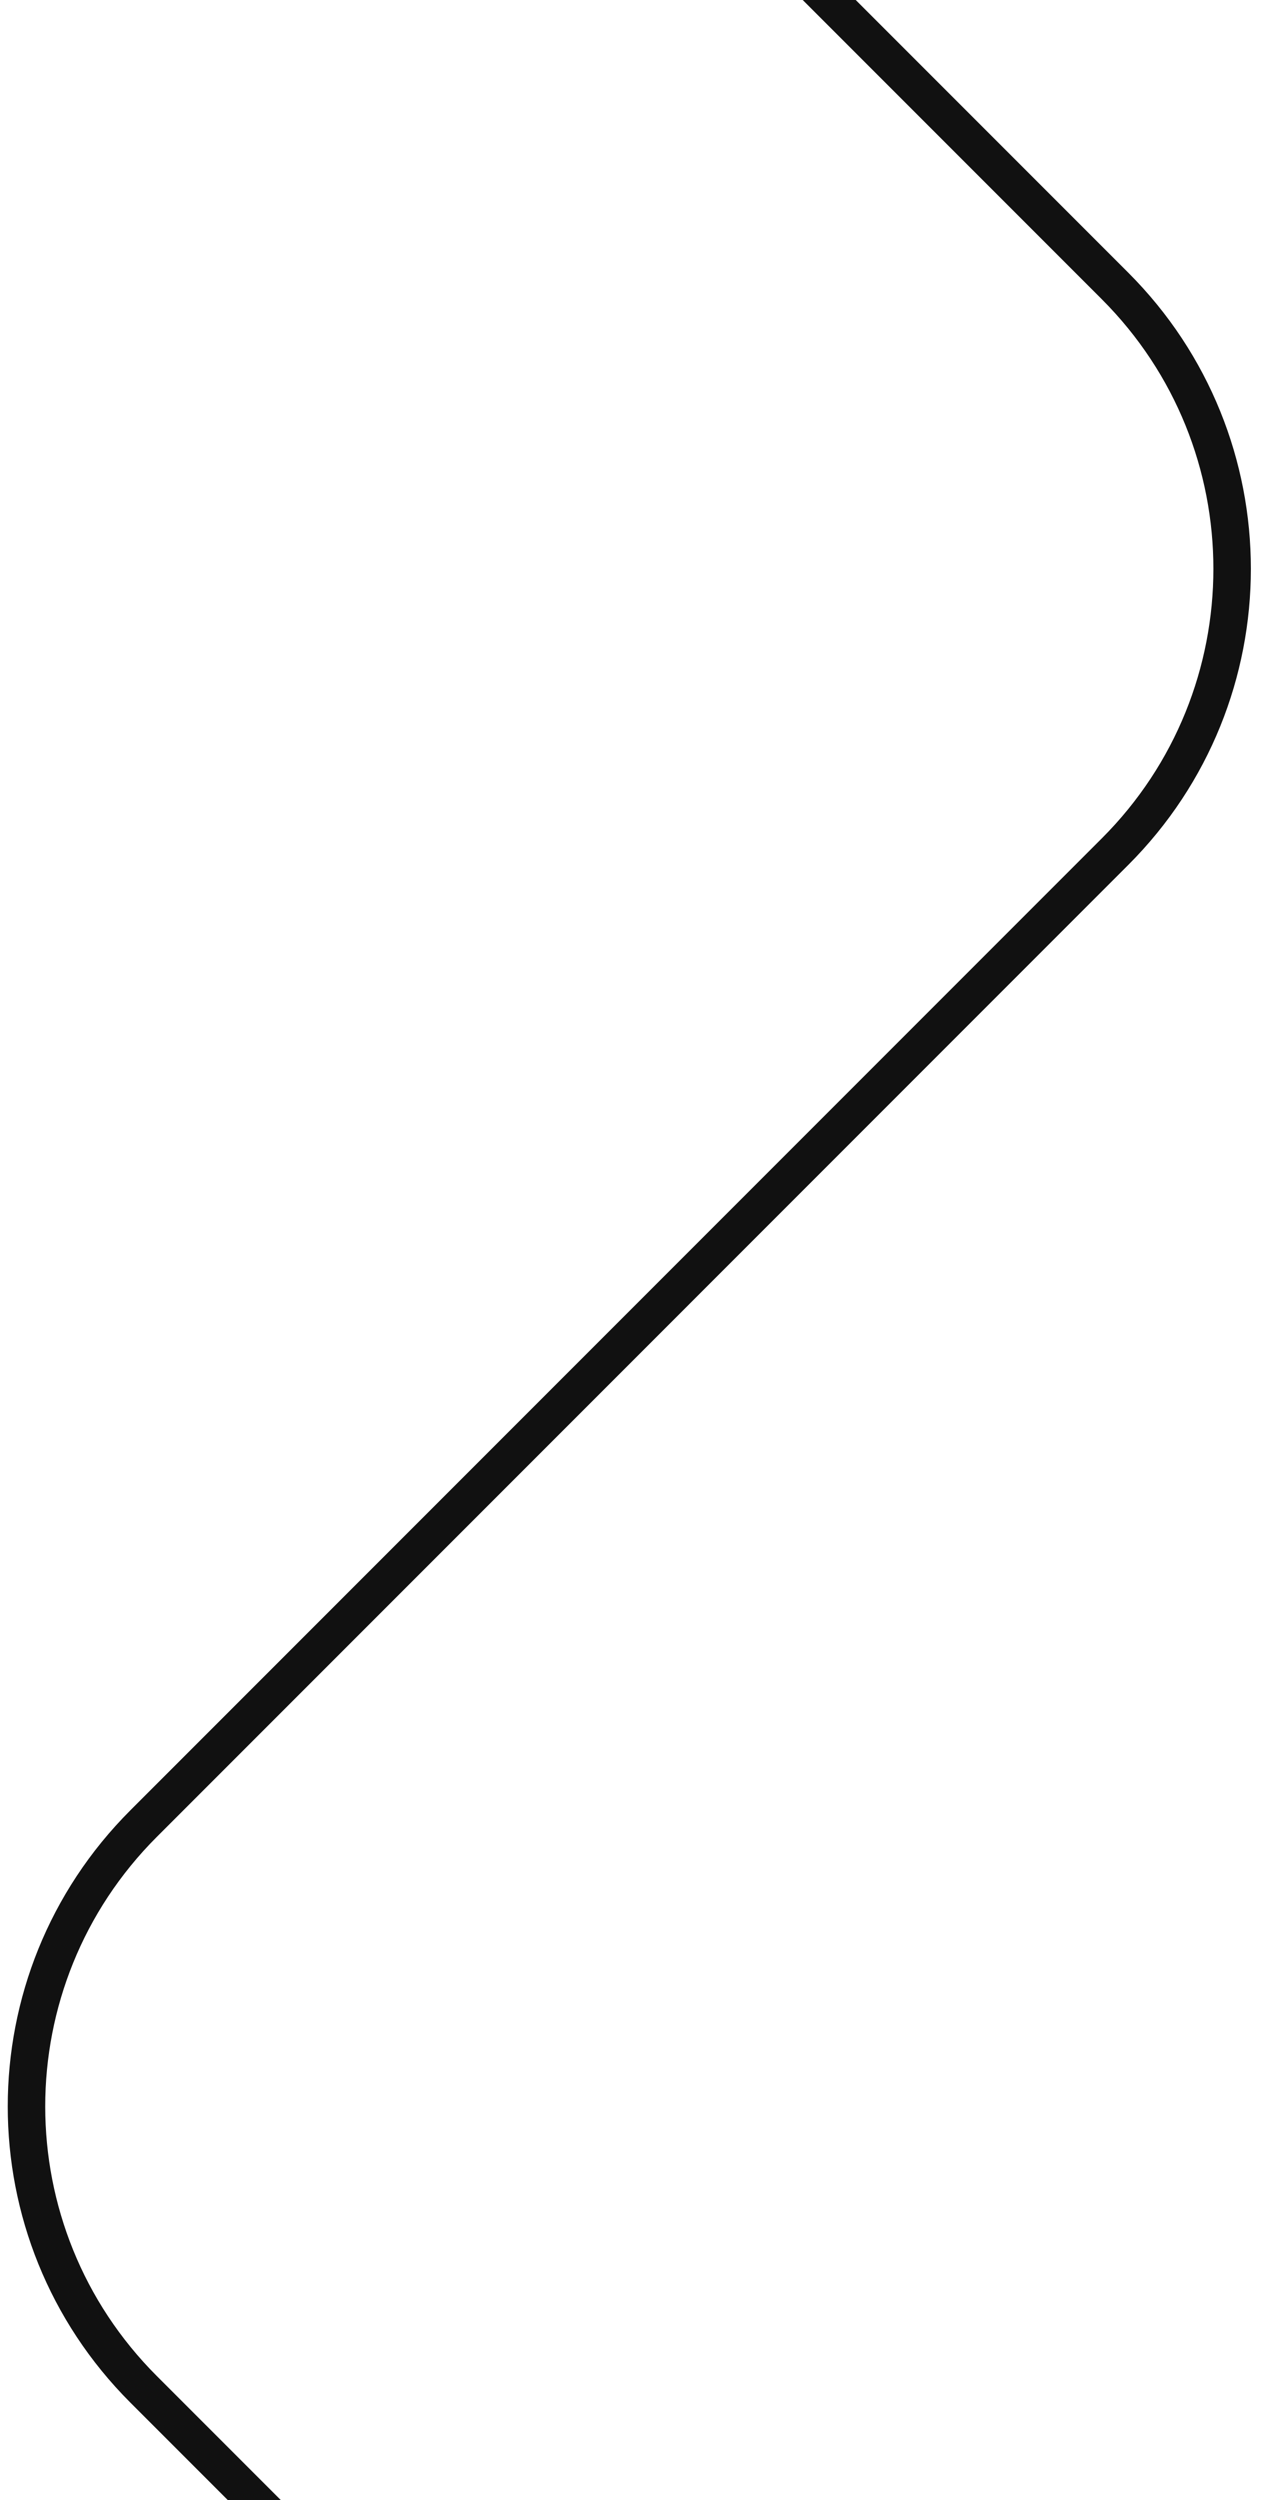 <svg width="101" height="200" viewBox="0 0 101 200" fill="none" xmlns="http://www.w3.org/2000/svg">
<path d="M28.364 -38L89.237 22.873C101.734 35.369 101.734 55.631 89.237 68.127L11.492 145.873C-1.005 158.369 -1.005 178.631 11.492 191.127L81.364 261" stroke="#111111" stroke-width="3"/>
</svg>
